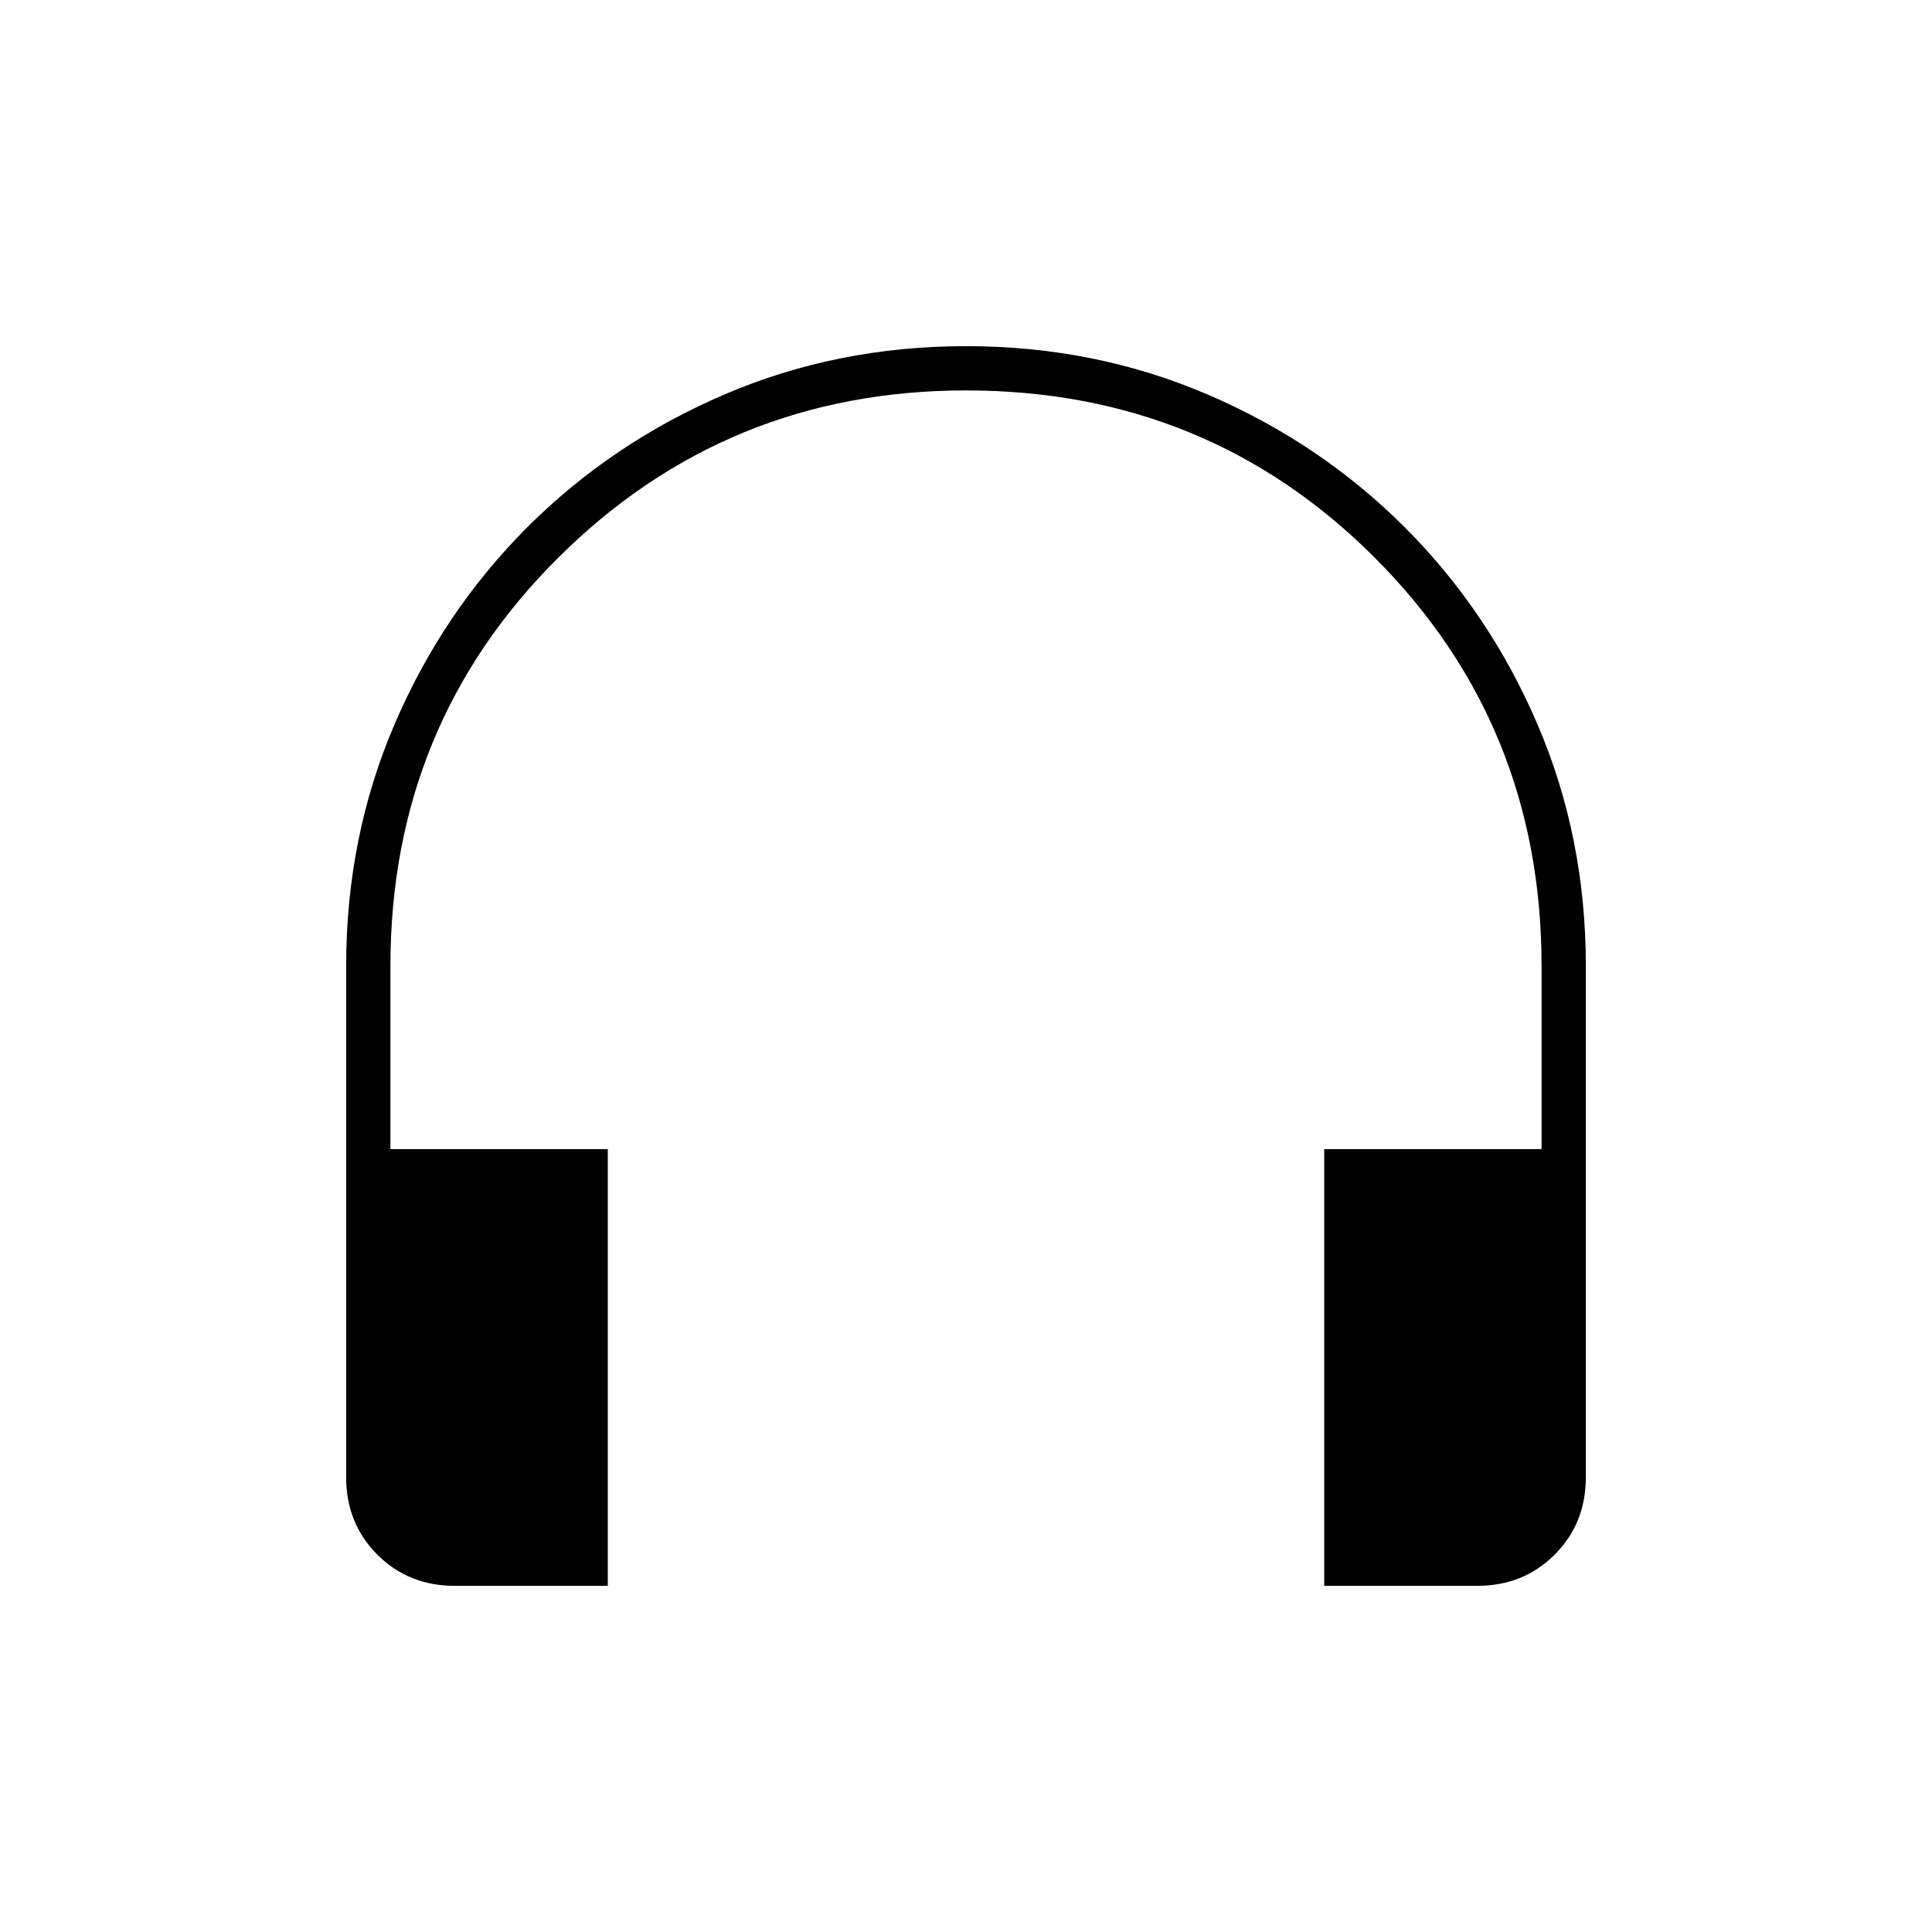<svg xmlns="http://www.w3.org/2000/svg" height="48" width="48"><path d="M15.1 39.4H11.3Q10.15 39.4 9.375 38.625Q8.6 37.85 8.6 36.7V24Q8.6 20.8 9.8 18Q11 15.2 13.1 13.1Q15.2 11 18 9.8Q20.8 8.6 24 8.6Q27.2 8.6 30 9.8Q32.8 11 34.9 13.1Q37 15.2 38.2 18Q39.4 20.8 39.4 24V36.7Q39.4 37.85 38.625 38.625Q37.85 39.4 36.7 39.4H32.9V28.55H38.3V24Q38.3 18 34.15 13.85Q30 9.7 24 9.7Q18.05 9.7 13.875 13.85Q9.7 18 9.7 24V28.55H15.1Z"/></svg>